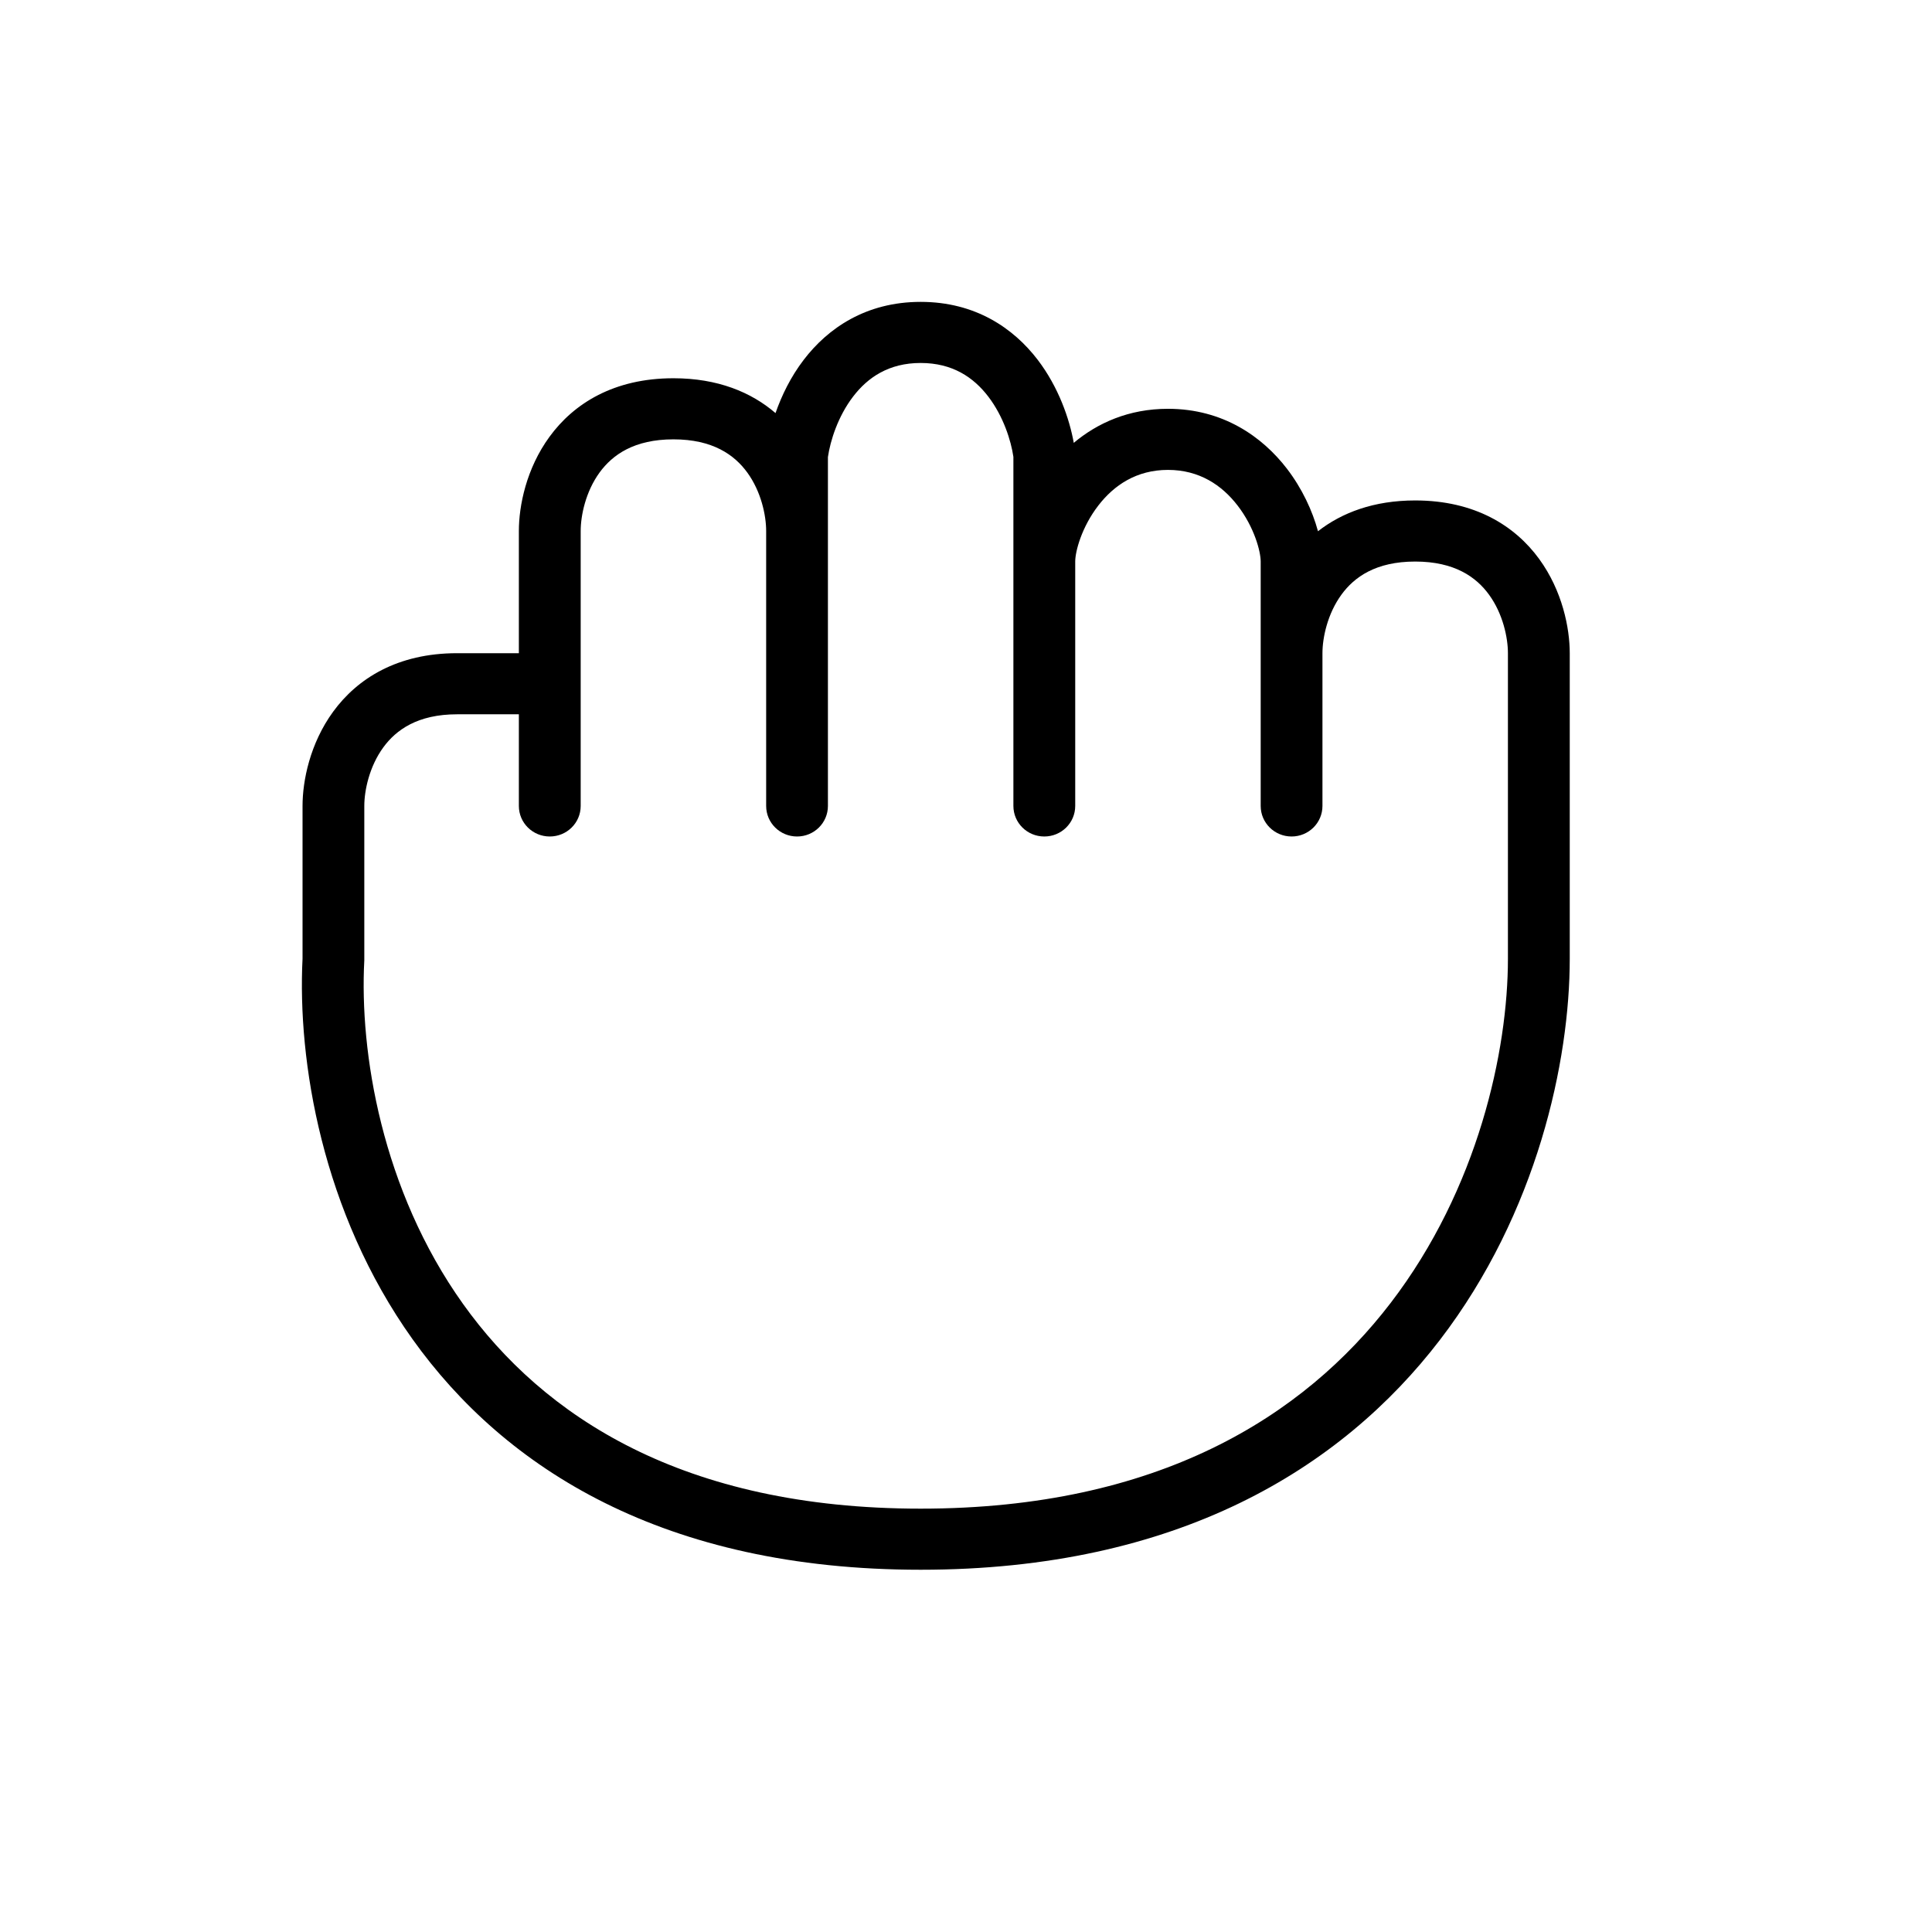 <svg width="32" height="32" viewBox="0 0 32 32" fill="none" xmlns="http://www.w3.org/2000/svg">
<g clip-path="url(#clip0_1961_4368)">
<g filter="url(#filter0_d_1961_4368)">
<path d="M11.367 7.203C9.809 7.203 9.419 8.485 9.419 9.127V11.532H7.958C6.4 11.532 6.011 12.814 6.011 13.456V15.861C5.848 18.907 7.471 25 15.262 25C23.052 25 25 18.907 25 15.861V11.051C25 10.409 24.61 9.127 23.052 9.127C21.494 9.127 21.105 10.409 21.105 11.051V9.608C21.105 9.046 20.52 7.684 19.157 7.684C17.794 7.684 17.209 9.046 17.209 9.608V8.886V7.924C17.128 7.283 16.625 6 15.262 6C13.899 6 13.395 7.283 13.314 7.924V9.127C13.314 8.485 12.925 7.203 11.367 7.203Z" fill="white"/>
</g>
<path d="M12.69 13.349V8.795C12.69 8.539 12.608 8.143 12.377 7.826C12.164 7.534 11.806 7.277 11.154 7.277C10.502 7.277 10.144 7.534 9.931 7.826C9.7 8.143 9.618 8.539 9.618 8.795V13.349C9.618 13.629 9.389 13.855 9.106 13.855C8.823 13.855 8.594 13.629 8.594 13.349V11.831H7.57C6.918 11.831 6.56 12.089 6.348 12.38C6.117 12.697 6.034 13.093 6.034 13.349V15.88C6.034 15.888 6.034 15.897 6.034 15.906C5.953 17.424 6.321 19.708 7.669 21.597C8.997 23.458 11.311 24.988 15.249 24.988C19.189 24.988 21.596 23.456 23.032 21.583C24.487 19.685 24.976 17.395 24.976 15.88V10.819C24.976 10.563 24.894 10.167 24.663 9.85C24.451 9.558 24.092 9.301 23.44 9.301C22.788 9.301 22.43 9.558 22.218 9.85C21.987 10.167 21.904 10.563 21.904 10.819V13.349C21.904 13.629 21.675 13.855 21.393 13.855C21.11 13.855 20.881 13.629 20.881 13.349V9.301C20.881 9.133 20.775 8.732 20.499 8.374C20.239 8.036 19.865 7.783 19.345 7.783C18.825 7.783 18.451 8.036 18.191 8.374C17.915 8.732 17.809 9.133 17.809 9.301V13.349C17.809 13.629 17.58 13.855 17.297 13.855C17.014 13.855 16.785 13.629 16.785 13.349V7.567C16.746 7.298 16.619 6.896 16.37 6.57C16.126 6.25 15.776 6.012 15.249 6.012C14.723 6.012 14.373 6.25 14.129 6.57C13.879 6.897 13.752 7.3 13.713 7.57V13.349C13.713 13.629 13.484 13.855 13.202 13.855C12.919 13.855 12.69 13.629 12.69 13.349ZM8.594 8.795C8.594 8.377 8.717 7.761 9.101 7.235C9.503 6.683 10.168 6.265 11.154 6.265C11.887 6.265 12.443 6.496 12.845 6.842C12.946 6.553 13.096 6.242 13.312 5.96C13.711 5.437 14.343 5 15.249 5C16.156 5 16.788 5.437 17.188 5.96C17.534 6.414 17.714 6.939 17.785 7.335C18.175 7.008 18.693 6.771 19.345 6.771C20.258 6.771 20.909 7.235 21.314 7.761C21.567 8.09 21.739 8.463 21.83 8.799C22.225 8.491 22.755 8.289 23.44 8.289C24.426 8.289 25.092 8.707 25.494 9.259C25.877 9.785 26 10.401 26 10.819V15.88C26 17.568 25.465 20.086 23.849 22.194C22.214 24.327 19.501 26 15.249 26C10.997 26 8.363 24.325 6.832 22.18C5.33 20.075 4.926 17.567 5.011 15.88V13.349C5.011 12.931 5.134 12.315 5.517 11.789C5.919 11.237 6.584 10.819 7.57 10.819H8.594V8.795Z" fill="black"/>
</g>
<defs>
<filter id="filter0_d_1961_4368" x="2" y="6" width="27" height="27" filterUnits="userSpaceOnUse" color-interpolation-filters="sRGB">
<feFlood flood-opacity="0" result="BackgroundImageFix"/>
<feColorMatrix in="SourceAlpha" type="matrix" values="0 0 0 0 0 0 0 0 0 0 0 0 0 0 0 0 0 0 127 0" result="hardAlpha"/>
<feOffset dy="4"/>
<feGaussianBlur stdDeviation="2"/>
<feComposite in2="hardAlpha" operator="out"/>
<feColorMatrix type="matrix" values="0 0 0 0 0 0 0 0 0 0 0 0 0 0 0 0 0 0 0.25 0"/>
<feBlend mode="normal" in2="BackgroundImageFix" result="effect1_dropShadow_1961_4368"/>
<feBlend mode="normal" in="SourceGraphic" in2="effect1_dropShadow_1961_4368" result="shape"/>
</filter>
<clipPath id="clip0_1961_4368">
<rect width="32" height="32" fill="white"/>
</clipPath>
</defs>
</svg>
